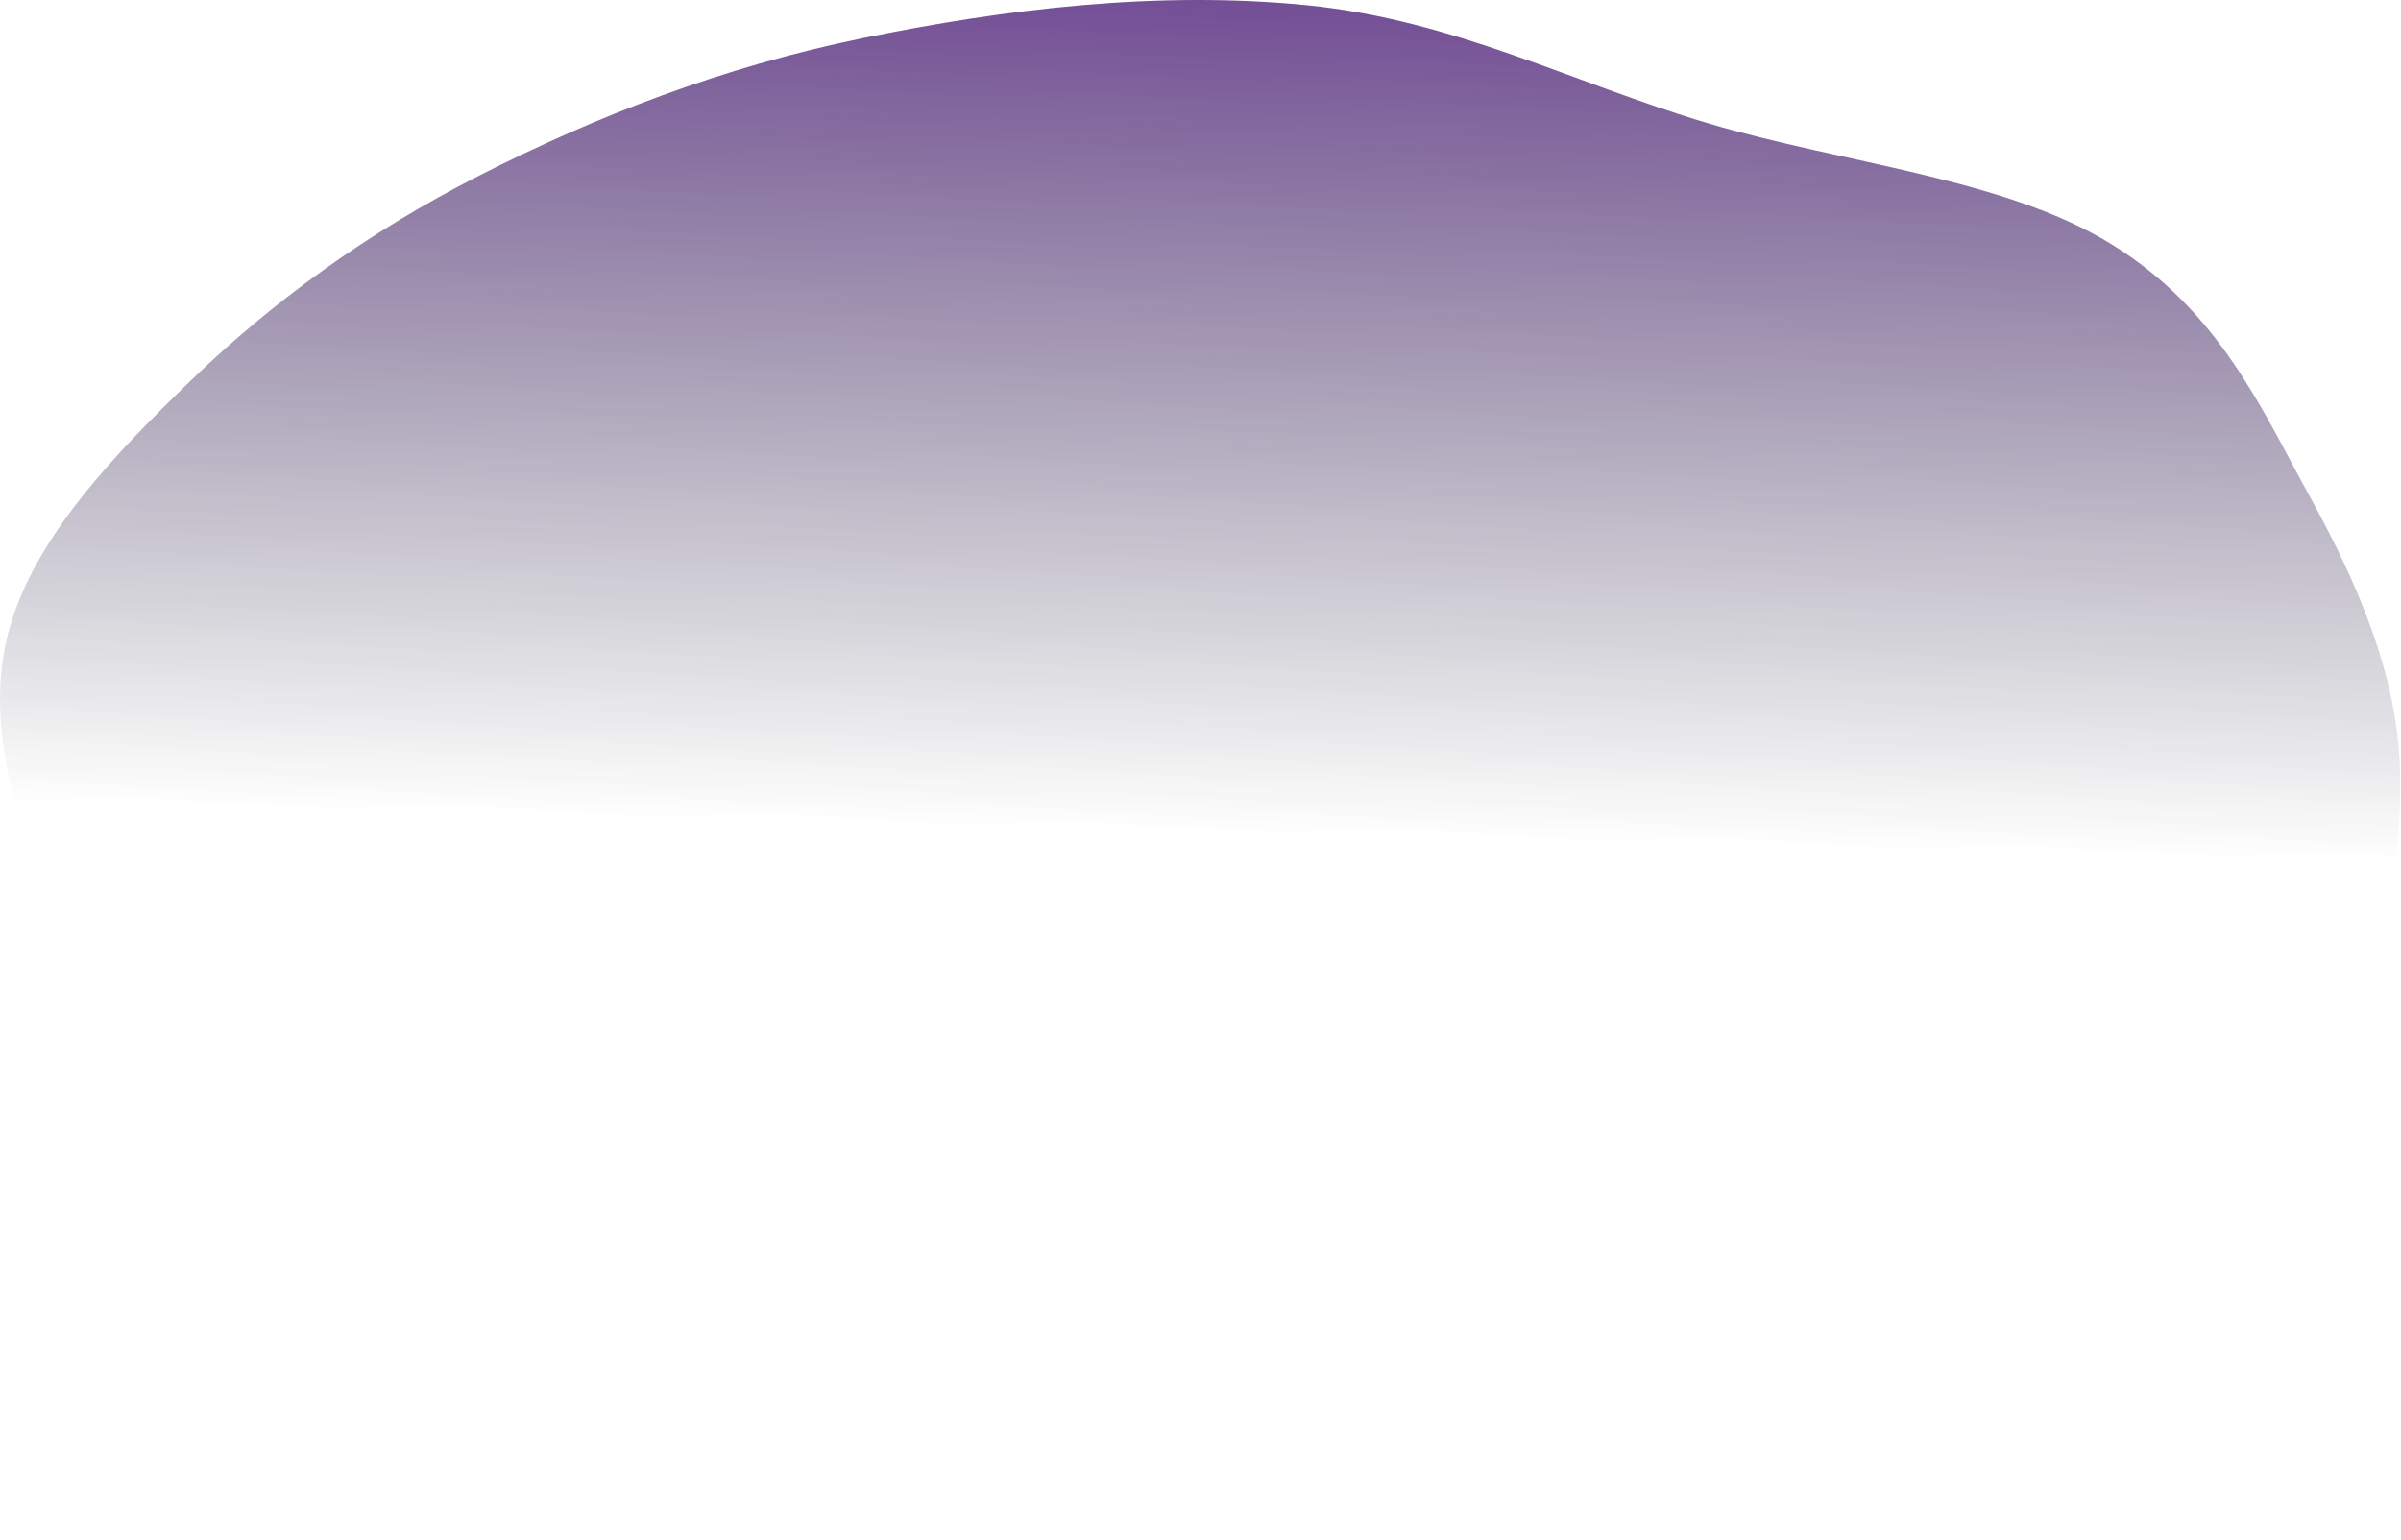 <svg width="1135" height="728" viewBox="0 0 1135 728" fill="none" xmlns="http://www.w3.org/2000/svg">
<path fill-rule="evenodd" clip-rule="evenodd" d="M1134.48 363.074C1135.93 407.304 1127.04 451.918 1100.56 492.94C1074.2 533.783 1029.39 568.475 981.201 600.588C933.344 632.484 879.252 660.148 818.007 681.256C755.652 702.746 689.274 720.961 618.472 725.599C547.437 730.252 474.443 724.31 407.87 708.123C342.932 692.333 292.646 660.824 238.684 633.252C186.001 606.335 128.736 582.033 91.437 546.447C53.863 510.597 36.685 468.431 22.036 426.552C7.159 384.023 -7.561 340.421 4.364 297.529C16.324 254.511 52.78 216.07 90.74 179.431C128.334 143.147 173.07 110.239 226.684 82.953C281.14 55.239 341.18 31.734 407.873 18.032C475.513 4.135 547.891 -4.562 618.181 2.519C687.59 9.51 743.872 39.377 807.359 58.272C871.73 77.428 947.916 84.269 998.489 115.699C1049.24 147.242 1068.86 192.925 1092.13 235.252C1114.95 276.752 1133.05 319.196 1134.48 363.074Z" fill="url(#paint0_linear_509_1007)"/>
<defs>
<linearGradient id="paint0_linear_509_1007" x1="410.355" y1="-152.305" x2="396.577" y2="389.337" gradientUnits="userSpaceOnUse">
<stop stop-color="#540B8D"/>
<stop offset="1" stop-color="#080E1E" stop-opacity="0"/>
</linearGradient>
</defs>
</svg>
